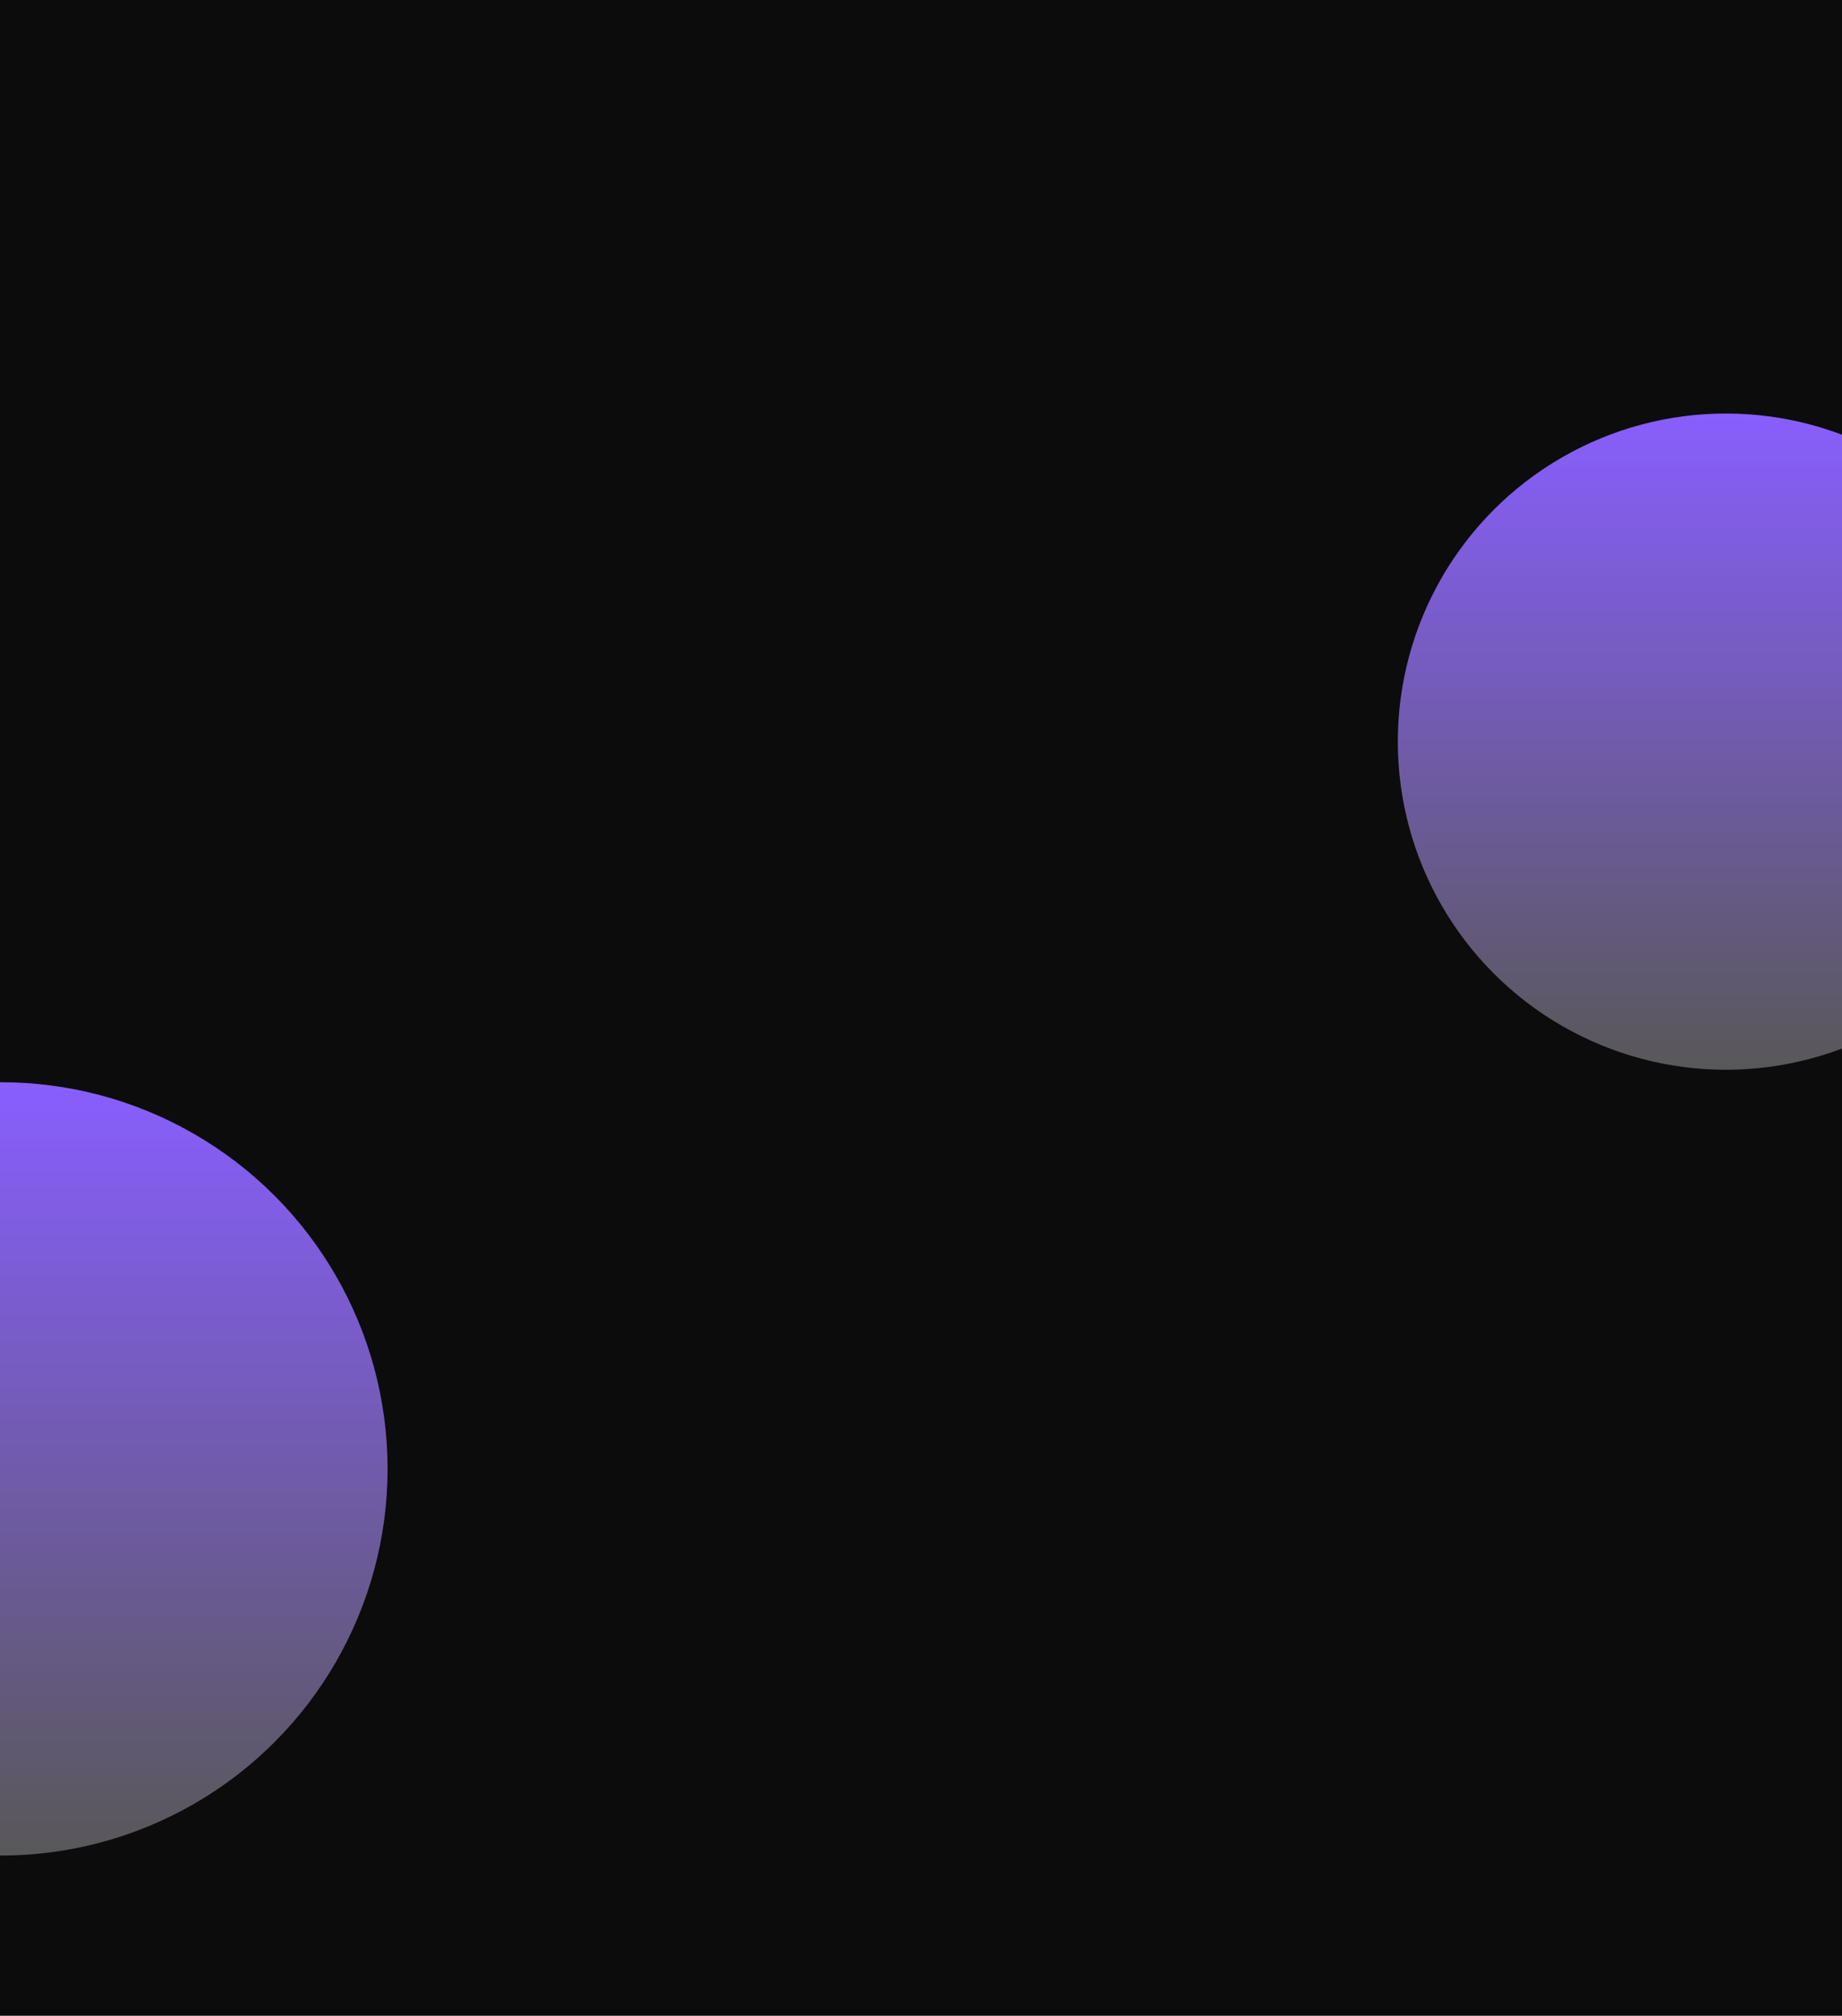 <svg width="1920" height="2101" viewBox="0 0 1920 2101" fill="none" xmlns="http://www.w3.org/2000/svg">
<g clip-path="url(#clip0_207_142)">
<rect width="1920" height="2101" fill="white"/>
<rect width="1920" height="2101" fill="#0C0C0C"/>
<g filter="url(#filter0_f_207_142)">
<circle cx="1" cy="1531" r="403" fill="url(#paint0_linear_207_142)"/>
</g>
<g filter="url(#filter1_f_207_142)">
<circle cx="1799" cy="773" r="342" fill="url(#paint1_linear_207_142)"/>
</g>
</g>
<defs>
<filter id="filter0_f_207_142" x="-902" y="628" width="1806" height="1806" filterUnits="userSpaceOnUse" color-interpolation-filters="sRGB">
<feFlood flood-opacity="0" result="BackgroundImageFix"/>
<feBlend mode="normal" in="SourceGraphic" in2="BackgroundImageFix" result="shape"/>
<feGaussianBlur stdDeviation="250" result="effect1_foregroundBlur_207_142"/>
</filter>
<filter id="filter1_f_207_142" x="957" y="-69" width="1684" height="1684" filterUnits="userSpaceOnUse" color-interpolation-filters="sRGB">
<feFlood flood-opacity="0" result="BackgroundImageFix"/>
<feBlend mode="normal" in="SourceGraphic" in2="BackgroundImageFix" result="shape"/>
<feGaussianBlur stdDeviation="250" result="effect1_foregroundBlur_207_142"/>
</filter>
<linearGradient id="paint0_linear_207_142" x1="1" y1="1128" x2="1" y2="1934" gradientUnits="userSpaceOnUse">
<stop stop-color="#885EFE"/>
<stop offset="1" stop-color="#585858"/>
</linearGradient>
<linearGradient id="paint1_linear_207_142" x1="1799" y1="431" x2="1799" y2="1115" gradientUnits="userSpaceOnUse">
<stop stop-color="#885EFE"/>
<stop offset="1" stop-color="#585858"/>
</linearGradient>
<clipPath id="clip0_207_142">
<rect width="1920" height="2101" fill="white"/>
</clipPath>
</defs>
</svg>
